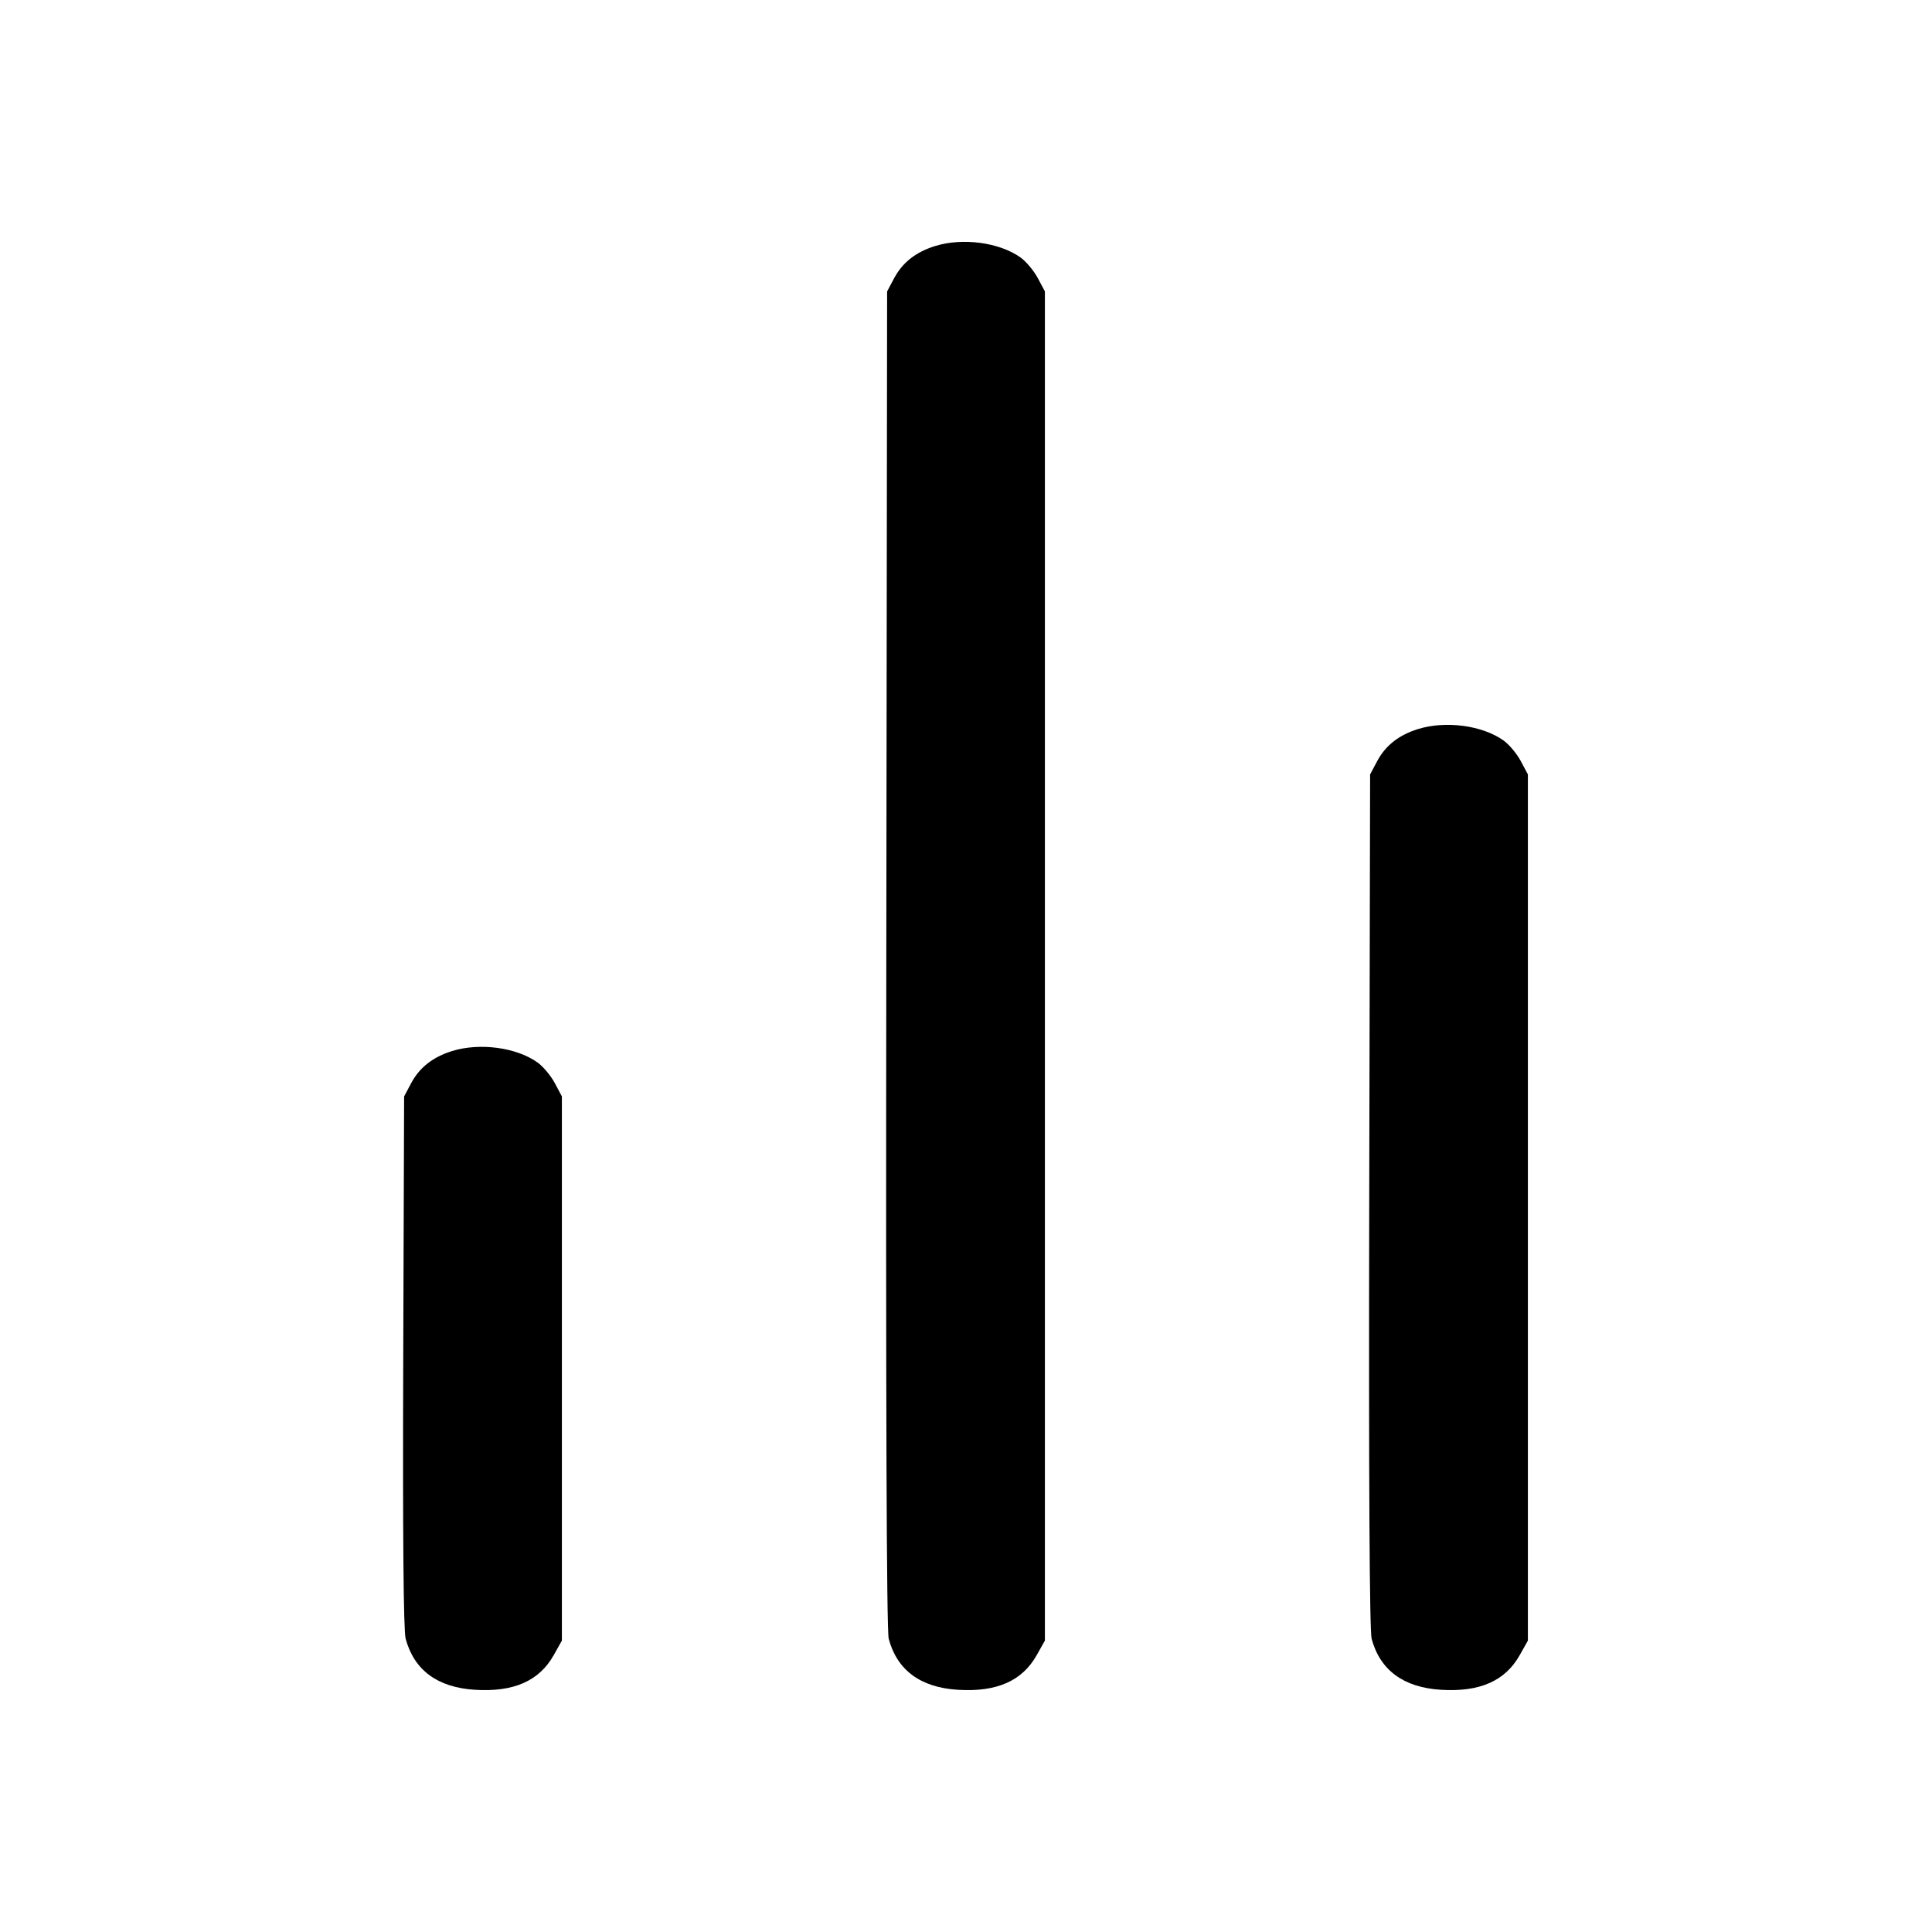<svg width="24" height="24" viewBox="0 0 24 24" fill="none" xmlns="http://www.w3.org/2000/svg"><path d="M11.614 3.057 C 11.377 3.131,11.212 3.261,11.109 3.453 L 11.020 3.620 11.010 11.914 C 11.003 17.391,11.013 20.260,11.040 20.358 C 11.144 20.747,11.434 20.962,11.896 20.991 C 12.381 21.022,12.699 20.882,12.880 20.558 L 12.980 20.380 12.980 12.000 L 12.980 3.620 12.891 3.453 C 12.842 3.362,12.746 3.247,12.678 3.199 C 12.414 3.010,11.957 2.950,11.614 3.057 M17.614 9.057 C 17.377 9.131,17.212 9.261,17.109 9.453 L 17.020 9.620 17.009 14.914 C 17.002 18.393,17.013 20.259,17.039 20.358 C 17.144 20.747,17.434 20.961,17.896 20.991 C 18.381 21.022,18.699 20.882,18.880 20.558 L 18.980 20.380 18.980 15.000 L 18.980 9.620 18.891 9.453 C 18.842 9.362,18.746 9.247,18.678 9.199 C 18.414 9.010,17.957 8.950,17.614 9.057 M5.614 13.057 C 5.377 13.131,5.212 13.261,5.109 13.453 L 5.020 13.620 5.009 16.912 C 5.002 19.060,5.012 20.257,5.039 20.356 C 5.144 20.747,5.434 20.961,5.896 20.991 C 6.381 21.022,6.699 20.882,6.880 20.558 L 6.980 20.380 6.980 17.000 L 6.980 13.620 6.891 13.453 C 6.842 13.362,6.746 13.247,6.678 13.199 C 6.414 13.010,5.957 12.950,5.614 13.057 " stroke="none" fill-rule="evenodd" fill="black"></path></svg>